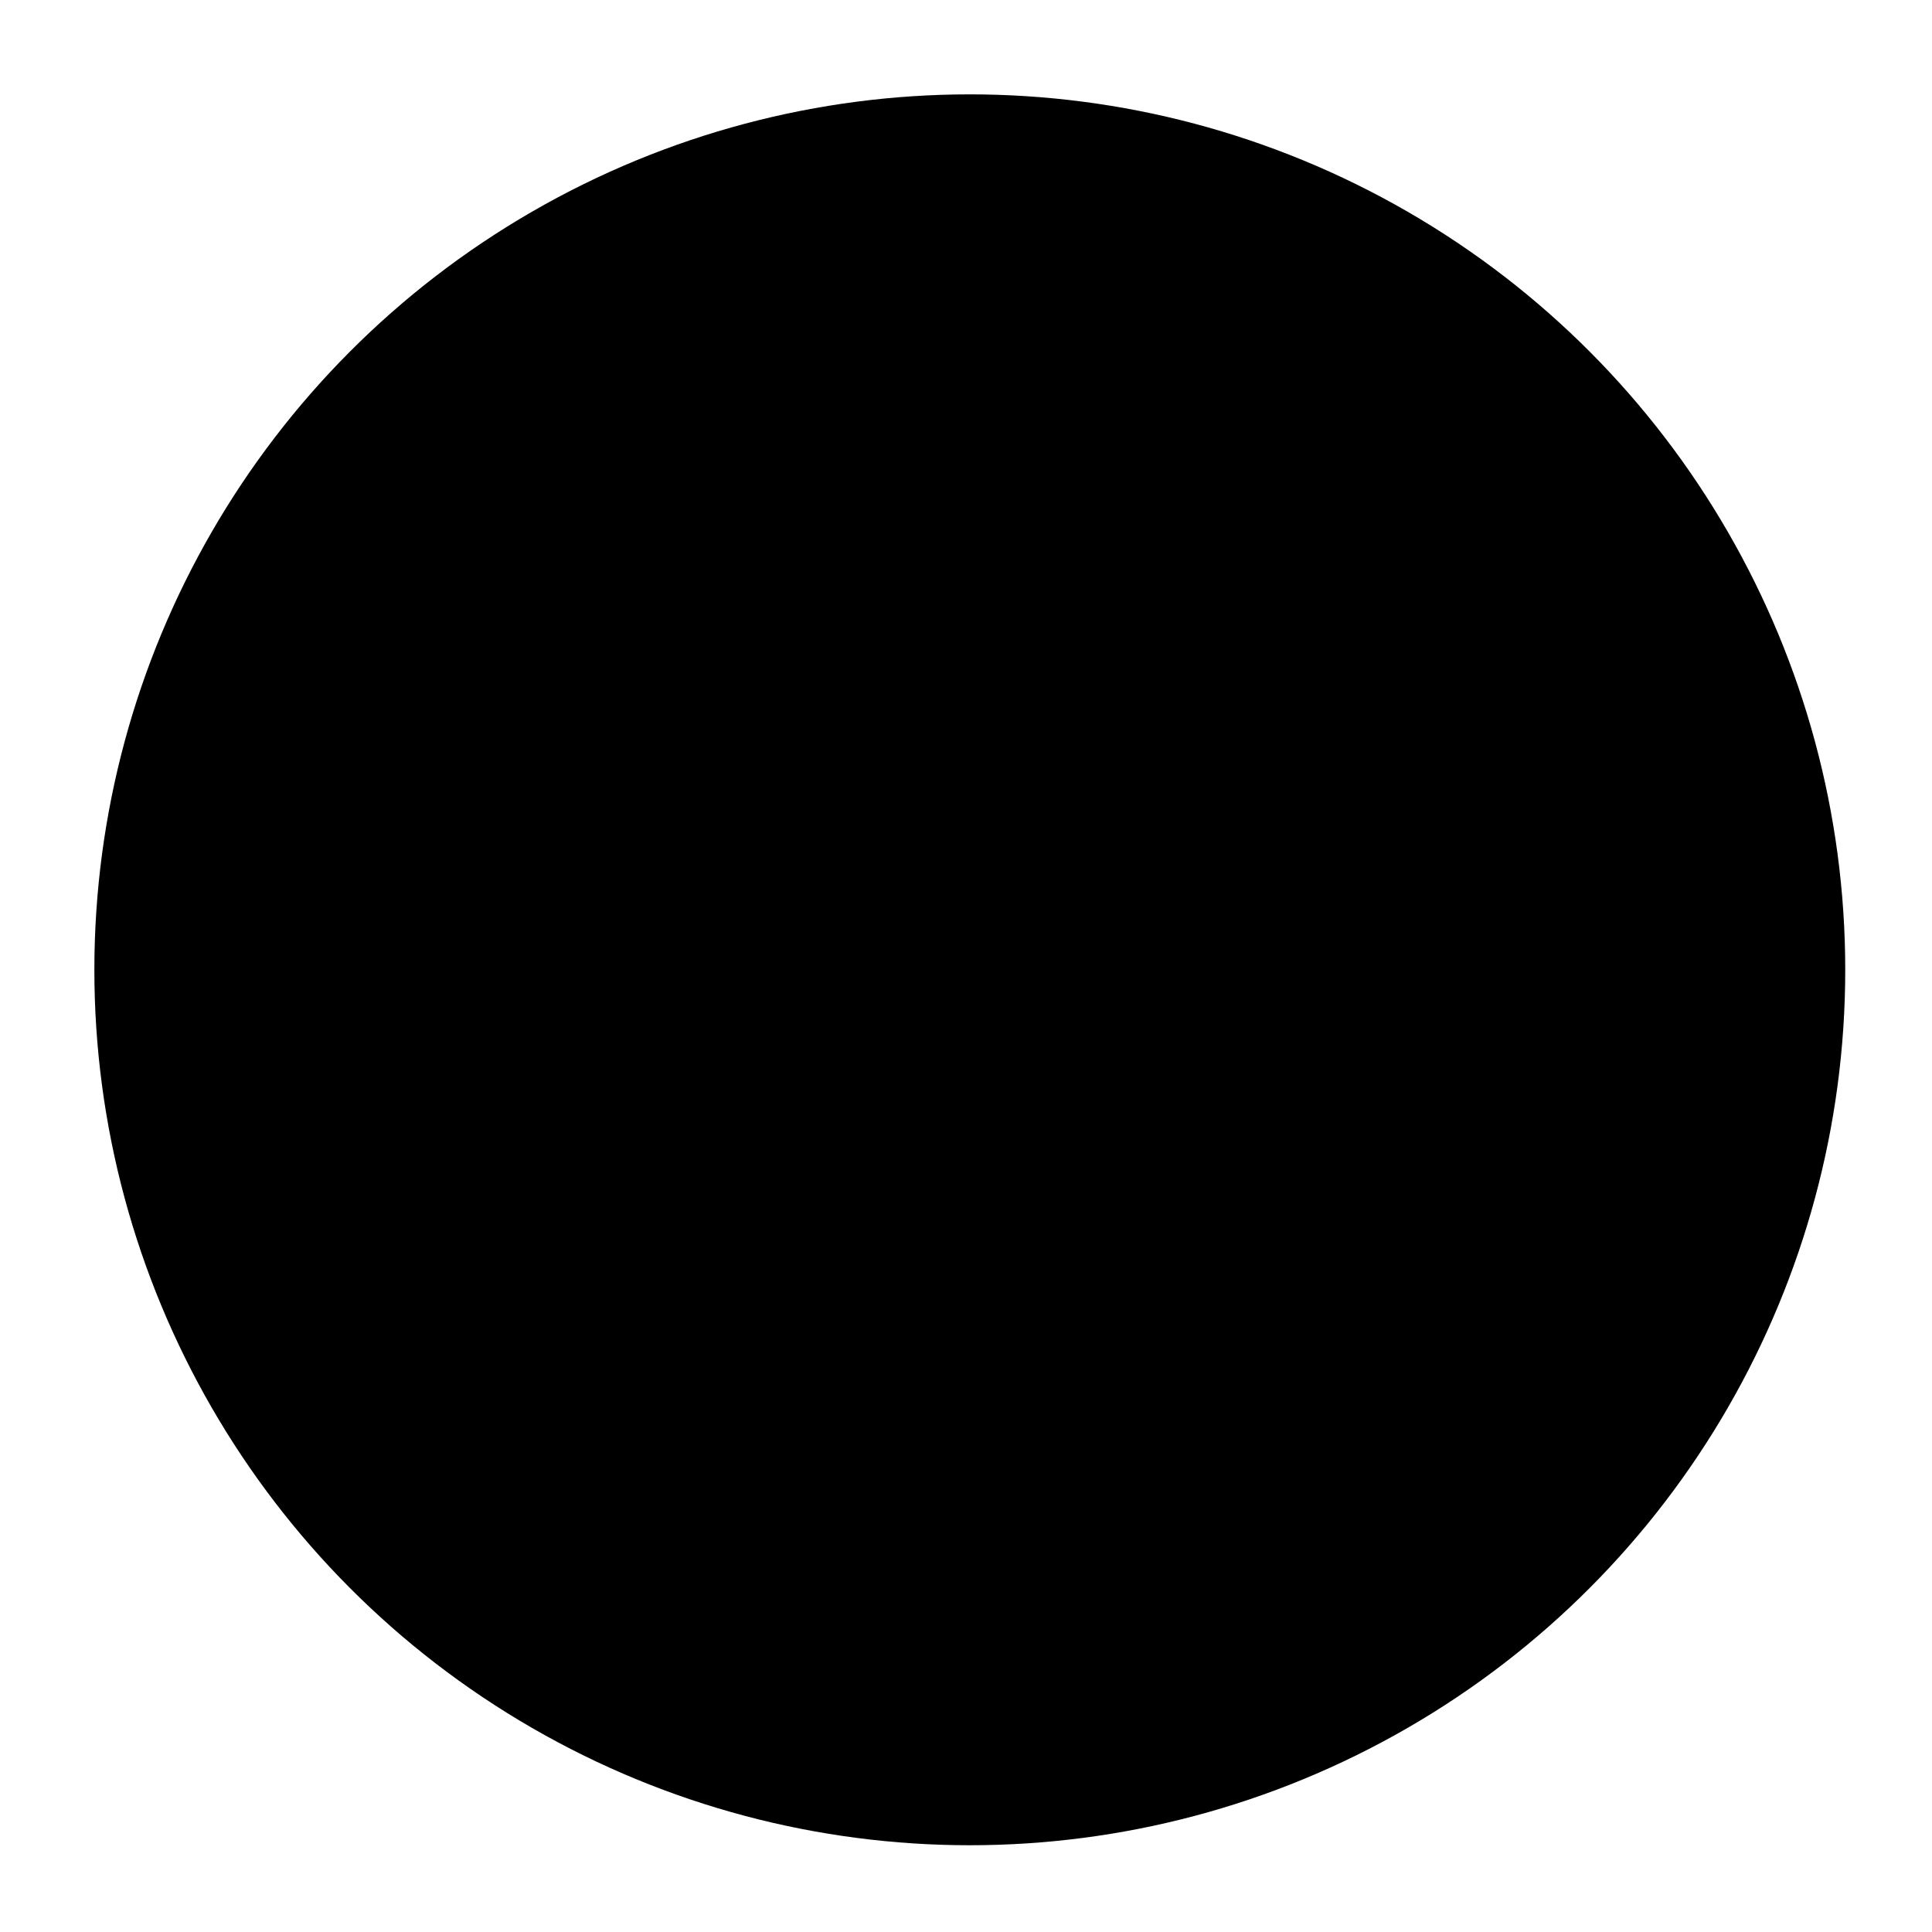 <svg width="32" height="32" xmlns="http://www.w3.org/2000/svg">
  <title>
    time_32x32
  </title>
  <g>
    <circle stroke-linejoin="round" r="14.5" cy="16.063" cx="16.063"/>
    <path stroke-linejoin="round" d="M15.092 8.332v9.66l6.83-3.92"/>
  </g>
</svg>
